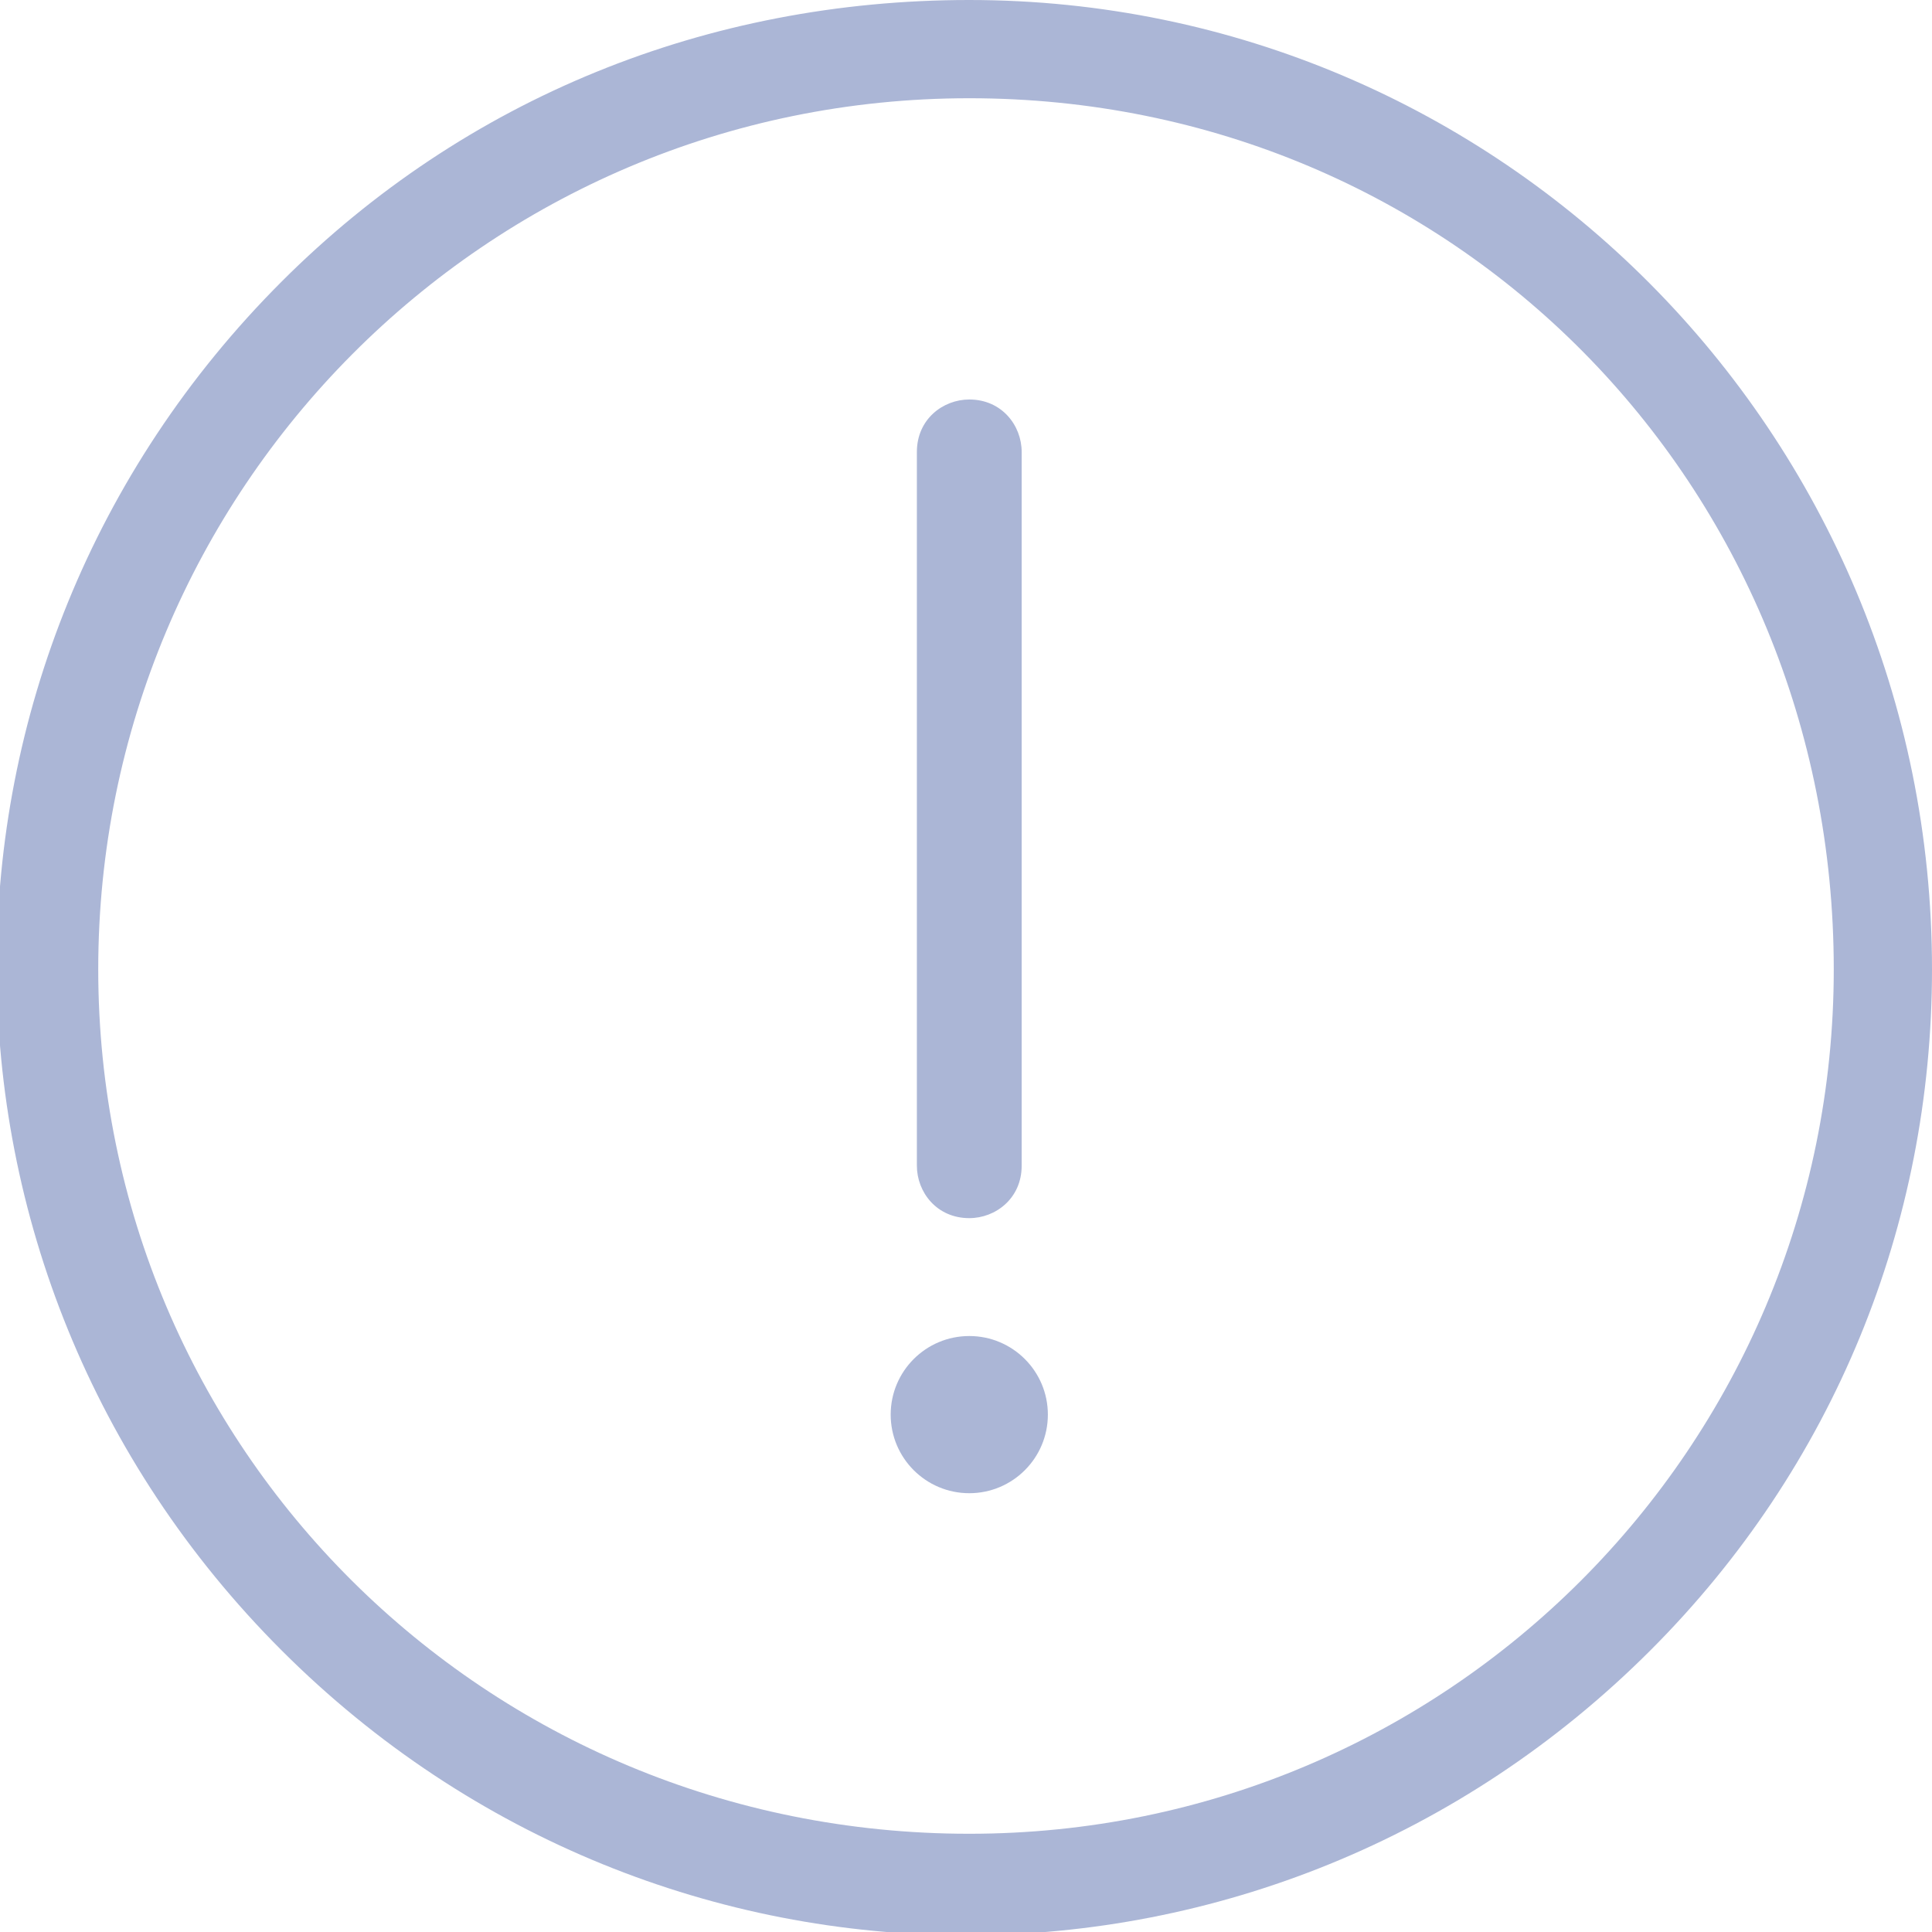 <?xml version="1.0" encoding="utf-8"?>
<!-- Generator: Adobe Illustrator 21.0.0, SVG Export Plug-In . SVG Version: 6.00 Build 0)  -->
<svg version="1.1" id="Layer_1" xmlns="http://www.w3.org/2000/svg" xmlns:xlink="http://www.w3.org/1999/xlink" x="0px" y="0px"
	 viewBox="0 0 29.5 29.5" style="enable-background:new 0 0 29.5 29.5;" xml:space="preserve">
<style type="text/css">
	.st0{fill:#ABB6D6;}
</style>
<g>
	<path class="st0" d="M14.8,0C10.8,0,7.1,1.5,4.3,4.3c-5.8,5.8-5.8,15.1,0,20.9s15.1,5.8,20.9,0c2.8-2.8,4.3-6.5,4.3-10.4
		C29.5,6.6,22.9,0,14.8,0z M14.8,28L14.8,28C7.4,28,1.5,22.1,1.5,14.8c0-7.3,5.9-13.3,13.3-13.3S28,7.4,28,14.8
		C28,22.1,22.1,28,14.8,28z"/>
	<circle class="st0" cx="14.8" cy="21.6" r="1.2"/>
	<path class="st0" d="M14.8,18.6C14.8,18.6,14.8,18.6,14.8,18.6c0.4,0,0.8-0.3,0.8-0.8V6.9c0-0.4-0.3-0.8-0.8-0.8
		c-0.4,0-0.8,0.3-0.8,0.8v10.9C14,18.2,14.3,18.6,14.8,18.6z"/>
</g>
</svg>
